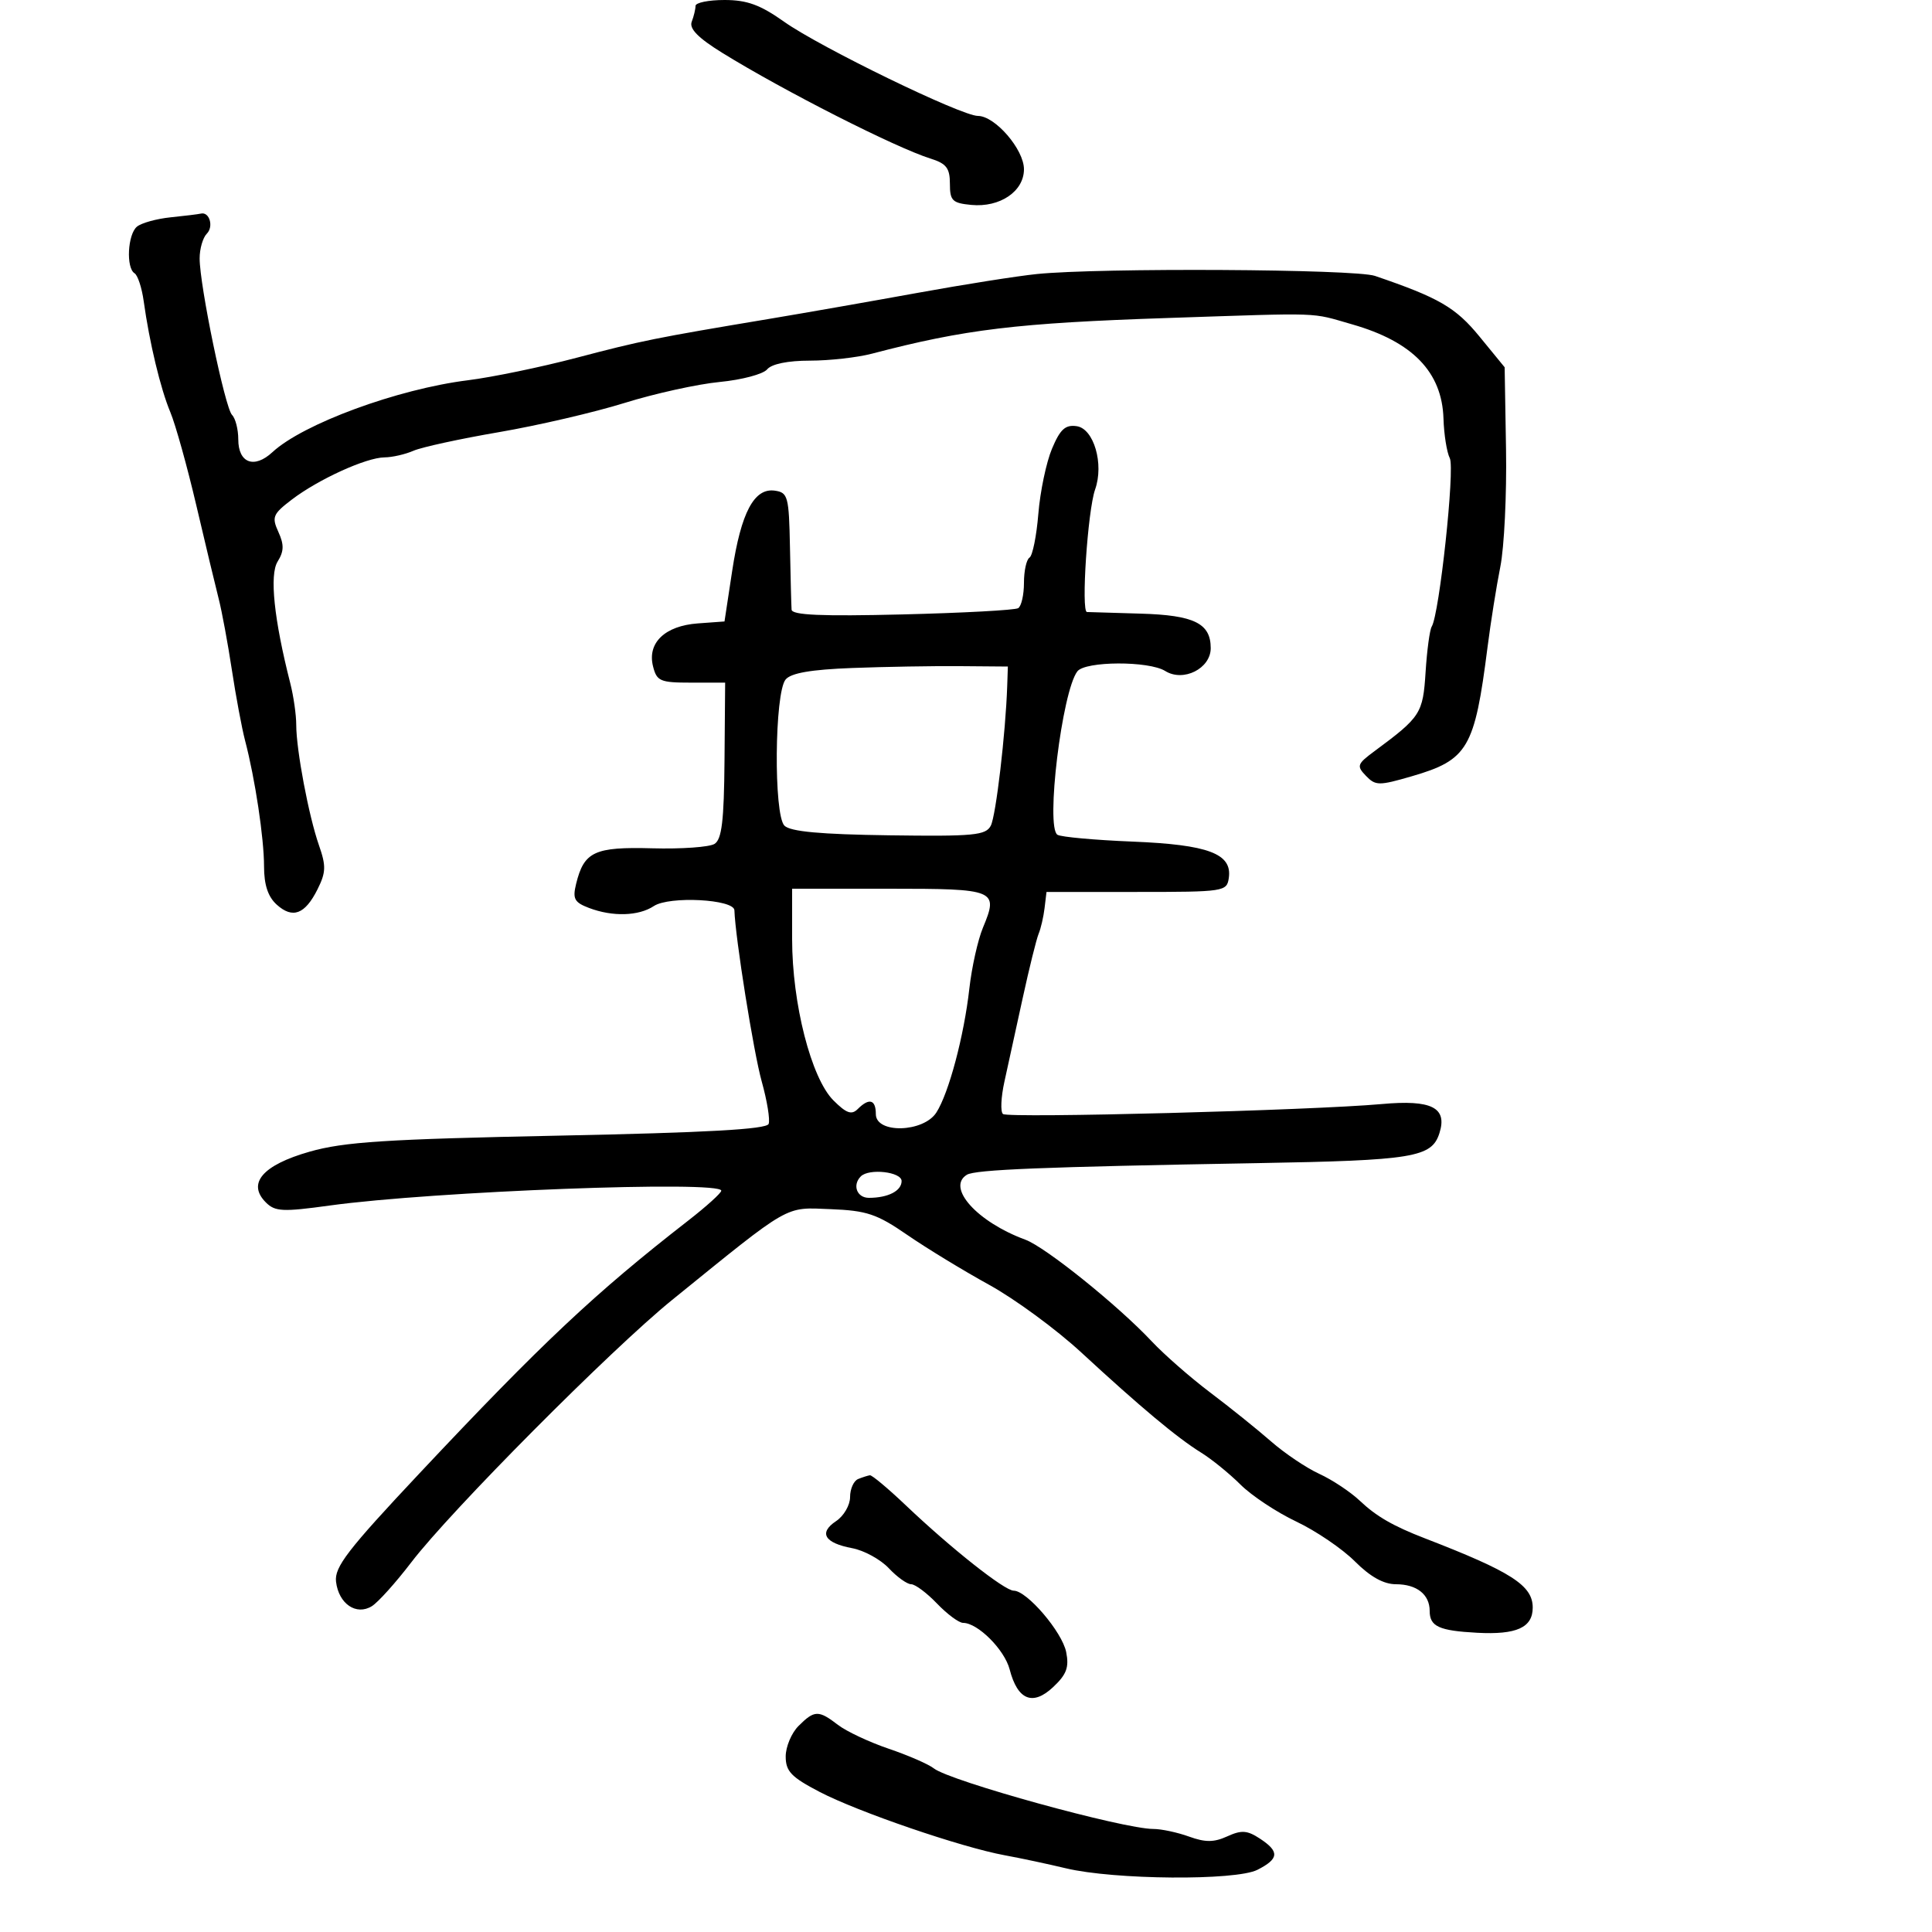 <svg xmlns="http://www.w3.org/2000/svg" width="300" height="300" viewBox="0 0 300 300" version="1.1">
	<path d="M 108 0.918 C 108 1.423, 107.735 2.528, 107.411 3.372 C 106.996 4.453, 108.402 5.886, 112.152 8.204 C 121.724 14.123, 139.070 22.929, 144.500 24.627 C 146.949 25.393, 147.500 26.111, 147.500 28.533 C 147.500 31.163, 147.877 31.536, 150.821 31.819 C 155.268 32.245, 159 29.719, 159 26.282 C 159 23.199, 154.511 18, 151.849 18 C 149.281 18, 127.342 7.337, 121.748 3.370 C 118.049 0.747, 115.998 0, 112.498 0 C 110.024 0, 108 0.413, 108 0.918 M 26.513 33.743 C 24.320 33.966, 21.957 34.621, 21.263 35.197 C 19.818 36.396, 19.553 41.606, 20.894 42.435 C 21.386 42.739, 22.023 44.678, 22.310 46.744 C 23.205 53.197, 24.922 60.358, 26.448 64 C 27.254 65.925, 29.073 72.450, 30.490 78.500 C 31.907 84.550, 33.470 91.075, 33.963 93 C 34.456 94.925, 35.373 99.875, 36 104 C 36.627 108.125, 37.553 113.075, 38.057 115 C 39.608 120.915, 41 130.155, 41 134.529 C 41 137.394, 41.611 139.243, 42.963 140.466 C 45.441 142.709, 47.362 141.986, 49.311 138.078 C 50.618 135.458, 50.650 134.459, 49.528 131.254 C 47.938 126.713, 46 116.441, 46 112.556 C 46 111.003, 45.585 108.105, 45.079 106.116 C 42.545 96.172, 41.825 89.253, 43.110 87.196 C 44.102 85.607, 44.128 84.577, 43.227 82.600 C 42.173 80.285, 42.364 79.824, 45.312 77.576 C 49.446 74.423, 56.851 71.050, 59.703 71.022 C 60.915 71.010, 62.940 70.547, 64.203 69.993 C 65.466 69.439, 71.450 68.137, 77.500 67.100 C 83.550 66.062, 92.325 64.021, 97 62.564 C 101.675 61.107, 108.311 59.645, 111.747 59.313 C 115.183 58.982, 118.501 58.101, 119.120 57.356 C 119.818 56.515, 122.338 56, 125.756 56 C 128.788 56, 133.120 55.514, 135.384 54.921 C 149.859 51.126, 157.895 50.159, 181.500 49.372 C 205.806 48.563, 203.366 48.478, 209.967 50.368 C 219.348 53.054, 223.919 57.773, 224.143 65 C 224.219 67.475, 224.662 70.245, 225.126 71.156 C 225.938 72.750, 223.508 95.369, 222.317 97.295 C 222.009 97.794, 221.580 100.970, 221.365 104.351 C 220.954 110.799, 220.617 111.322, 213.411 116.654 C 210.727 118.641, 210.625 118.939, 212.106 120.474 C 213.592 122.016, 214.121 122.021, 219.208 120.542 C 227.937 118.004, 228.983 116.223, 230.982 100.500 C 231.472 96.650, 232.367 91.025, 232.971 88 C 233.575 84.975, 233.973 76.769, 233.855 69.765 L 233.641 57.029 229.741 52.265 C 226.030 47.730, 223.454 46.235, 213.500 42.841 C 210.373 41.775, 170.800 41.557, 161 42.552 C 157.975 42.859, 149.650 44.174, 142.500 45.473 C 135.350 46.773, 125 48.588, 119.500 49.507 C 101.647 52.489, 99.636 52.895, 89.500 55.562 C 84 57.010, 76.424 58.577, 72.664 59.045 C 61.741 60.405, 47.053 65.808, 42.301 70.214 C 39.475 72.834, 37 71.908, 37 68.231 C 37 66.674, 36.564 64.964, 36.031 64.431 C 34.938 63.338, 31 44.315, 31 40.126 C 31 38.627, 31.501 36.899, 32.113 36.287 C 33.215 35.185, 32.523 32.844, 31.191 33.168 C 30.811 33.261, 28.706 33.519, 26.513 33.743 M 163.352 69.678 C 162.468 71.780, 161.515 76.325, 161.234 79.777 C 160.952 83.229, 160.334 86.293, 159.861 86.586 C 159.387 86.879, 159 88.640, 159 90.500 C 159 92.360, 158.597 94.131, 158.103 94.436 C 157.610 94.741, 149.510 95.179, 140.103 95.409 C 127.553 95.716, 122.978 95.518, 122.916 94.664 C 122.869 94.024, 122.757 89.675, 122.666 85 C 122.511 77.079, 122.351 76.479, 120.313 76.189 C 117.109 75.733, 115.073 79.568, 113.690 88.665 L 112.500 96.500 108.358 96.802 C 103.252 97.175, 100.487 99.820, 101.401 103.460 C 101.983 105.779, 102.498 106, 107.319 106 L 112.601 106 112.502 118.066 C 112.426 127.451, 112.081 130.334, 110.952 131.040 C 110.153 131.540, 105.804 131.848, 101.288 131.724 C 92.308 131.479, 90.687 132.234, 89.461 137.235 C 88.889 139.568, 89.183 140.119, 91.460 140.985 C 95.118 142.375, 99.166 142.258, 101.527 140.693 C 103.924 139.104, 113.982 139.630, 114.038 141.347 C 114.176 145.606, 117.023 163.446, 118.279 167.929 C 119.115 170.915, 119.599 173.882, 119.353 174.522 C 119.034 175.355, 109.743 175.873, 86.703 176.343 C 59.866 176.891, 53.427 177.306, 48.063 178.835 C 40.784 180.910, 38.331 183.759, 41.282 186.711 C 42.715 188.144, 43.892 188.201, 51.204 187.192 C 67.261 184.977, 112 183.283, 112 184.890 C 112 185.247, 109.697 187.331, 106.882 189.520 C 92.374 200.803, 84.201 208.488, 65.179 228.732 C 53.976 240.654, 51.909 243.336, 52.179 245.603 C 52.589 249.045, 55.325 250.910, 57.750 249.401 C 58.713 248.802, 61.467 245.736, 63.872 242.589 C 69.963 234.615, 94.903 209.526, 104.354 201.866 C 122.964 186.781, 121.761 187.471, 128.973 187.757 C 134.599 187.980, 136.159 188.504, 140.880 191.757 C 143.868 193.816, 149.584 197.300, 153.582 199.500 C 157.580 201.700, 164.018 206.425, 167.889 210 C 177.069 218.478, 182.796 223.265, 186.500 225.558 C 188.150 226.579, 190.908 228.818, 192.629 230.533 C 194.349 232.248, 198.247 234.830, 201.291 236.271 C 204.334 237.712, 208.424 240.490, 210.379 242.445 C 212.779 244.845, 214.854 246, 216.767 246 C 219.989 246, 222 247.591, 222 250.141 C 222 252.557, 223.426 253.215, 229.355 253.535 C 235.497 253.866, 238 252.732, 238 249.620 C 238 246.187, 234.685 244.059, 221.250 238.869 C 216.320 236.964, 213.710 235.458, 211.164 233.047 C 209.699 231.660, 206.863 229.777, 204.863 228.862 C 202.863 227.947, 199.488 225.678, 197.363 223.818 C 195.238 221.959, 190.993 218.546, 187.928 216.235 C 184.864 213.923, 180.767 210.337, 178.823 208.266 C 173.608 202.708, 162.342 193.648, 159.220 192.500 C 151.747 189.753, 146.922 184.402, 150.130 182.419 C 151.432 181.615, 161.939 181.193, 195.128 180.613 C 219.505 180.188, 222.317 179.726, 223.515 175.953 C 224.777 171.977, 222.305 170.732, 214.544 171.438 C 203.754 172.418, 156.599 173.658, 155.744 172.984 C 155.328 172.656, 155.429 170.388, 155.968 167.944 C 156.507 165.500, 157.781 159.675, 158.800 155 C 159.819 150.325, 160.934 145.825, 161.277 145 C 161.621 144.175, 162.036 142.375, 162.201 141 L 162.500 138.500 176.500 138.500 C 190.137 138.500, 190.508 138.443, 190.811 136.313 C 191.346 132.558, 187.632 131.160, 175.858 130.683 C 170.004 130.445, 164.760 129.969, 164.203 129.625 C 162.338 128.473, 164.905 107.373, 167.290 104.250 C 168.516 102.645, 178.394 102.605, 180.939 104.194 C 183.750 105.949, 188 103.812, 188 100.644 C 188 96.788, 185.423 95.521, 177.099 95.284 C 172.919 95.165, 169.177 95.053, 168.781 95.034 C 167.847 94.990, 168.896 79.254, 170.050 76 C 171.450 72.053, 169.852 66.561, 167.192 66.178 C 165.421 65.922, 164.626 66.647, 163.352 69.678 M 132.342 103.725 C 125.932 103.968, 122.826 104.505, 121.989 105.514 C 120.267 107.588, 120.116 126.515, 121.807 128.209 C 122.726 129.128, 127.396 129.559, 138.037 129.706 C 151.238 129.889, 153.078 129.714, 153.853 128.206 C 154.651 126.651, 156.155 113.834, 156.400 106.500 L 156.500 103.500 149 103.439 C 144.875 103.405, 137.379 103.534, 132.342 103.725 M 123 145.818 C 123 155.848, 125.961 167.416, 129.412 170.867 C 131.420 172.874, 132.235 173.165, 133.186 172.214 C 134.962 170.438, 136 170.728, 136 173 C 136 176.063, 143.398 175.866, 145.399 172.750 C 147.333 169.737, 149.693 160.868, 150.521 153.500 C 150.892 150.200, 151.840 145.949, 152.629 144.053 C 155.077 138.166, 154.677 138, 138.031 138 L 123 138 123 145.818 M 133.667 182.667 C 132.314 184.019, 133.058 186, 134.918 186 C 137.899 186, 140 184.922, 140 183.393 C 140 181.963, 134.950 181.384, 133.667 182.667 M 133.250 229.662 C 132.563 229.940, 132 231.199, 132 232.461 C 132 233.723, 131.023 235.405, 129.829 236.197 C 127.087 238.018, 128.023 239.594, 132.329 240.402 C 134.172 240.748, 136.731 242.149, 138.014 243.515 C 139.298 244.882, 140.861 246, 141.487 246 C 142.113 246, 143.919 247.350, 145.500 249 C 147.081 250.650, 148.904 252, 149.552 252 C 151.827 252, 155.984 256.158, 156.780 259.231 C 158.013 263.991, 160.365 264.945, 163.531 261.971 C 165.618 260.010, 166.031 258.903, 165.556 256.532 C 164.930 253.401, 159.457 247, 157.406 247 C 155.987 247, 147.694 240.439, 140.657 233.750 C 137.909 231.137, 135.399 229.036, 135.080 229.079 C 134.761 229.122, 133.938 229.385, 133.250 229.662 M 124 268 C 122.900 269.100, 122.002 271.238, 122.003 272.750 C 122.006 275.051, 122.863 275.947, 127.253 278.237 C 133.218 281.349, 149.280 286.850, 156 288.083 C 158.475 288.537, 162.750 289.447, 165.500 290.106 C 173 291.904, 191.879 292.054, 195.250 290.344 C 198.622 288.633, 198.709 287.510, 195.623 285.489 C 193.664 284.205, 192.776 284.145, 190.573 285.148 C 188.501 286.093, 187.167 286.100, 184.630 285.183 C 182.830 284.532, 180.339 284, 179.093 284 C 174.429 284, 147.513 276.572, 145 274.592 C 144.175 273.941, 141.025 272.569, 138 271.542 C 134.975 270.514, 131.427 268.847, 130.115 267.837 C 127.108 265.521, 126.462 265.538, 124 268" stroke="none" fill="black" fill-rule="evenodd"/>
</svg>